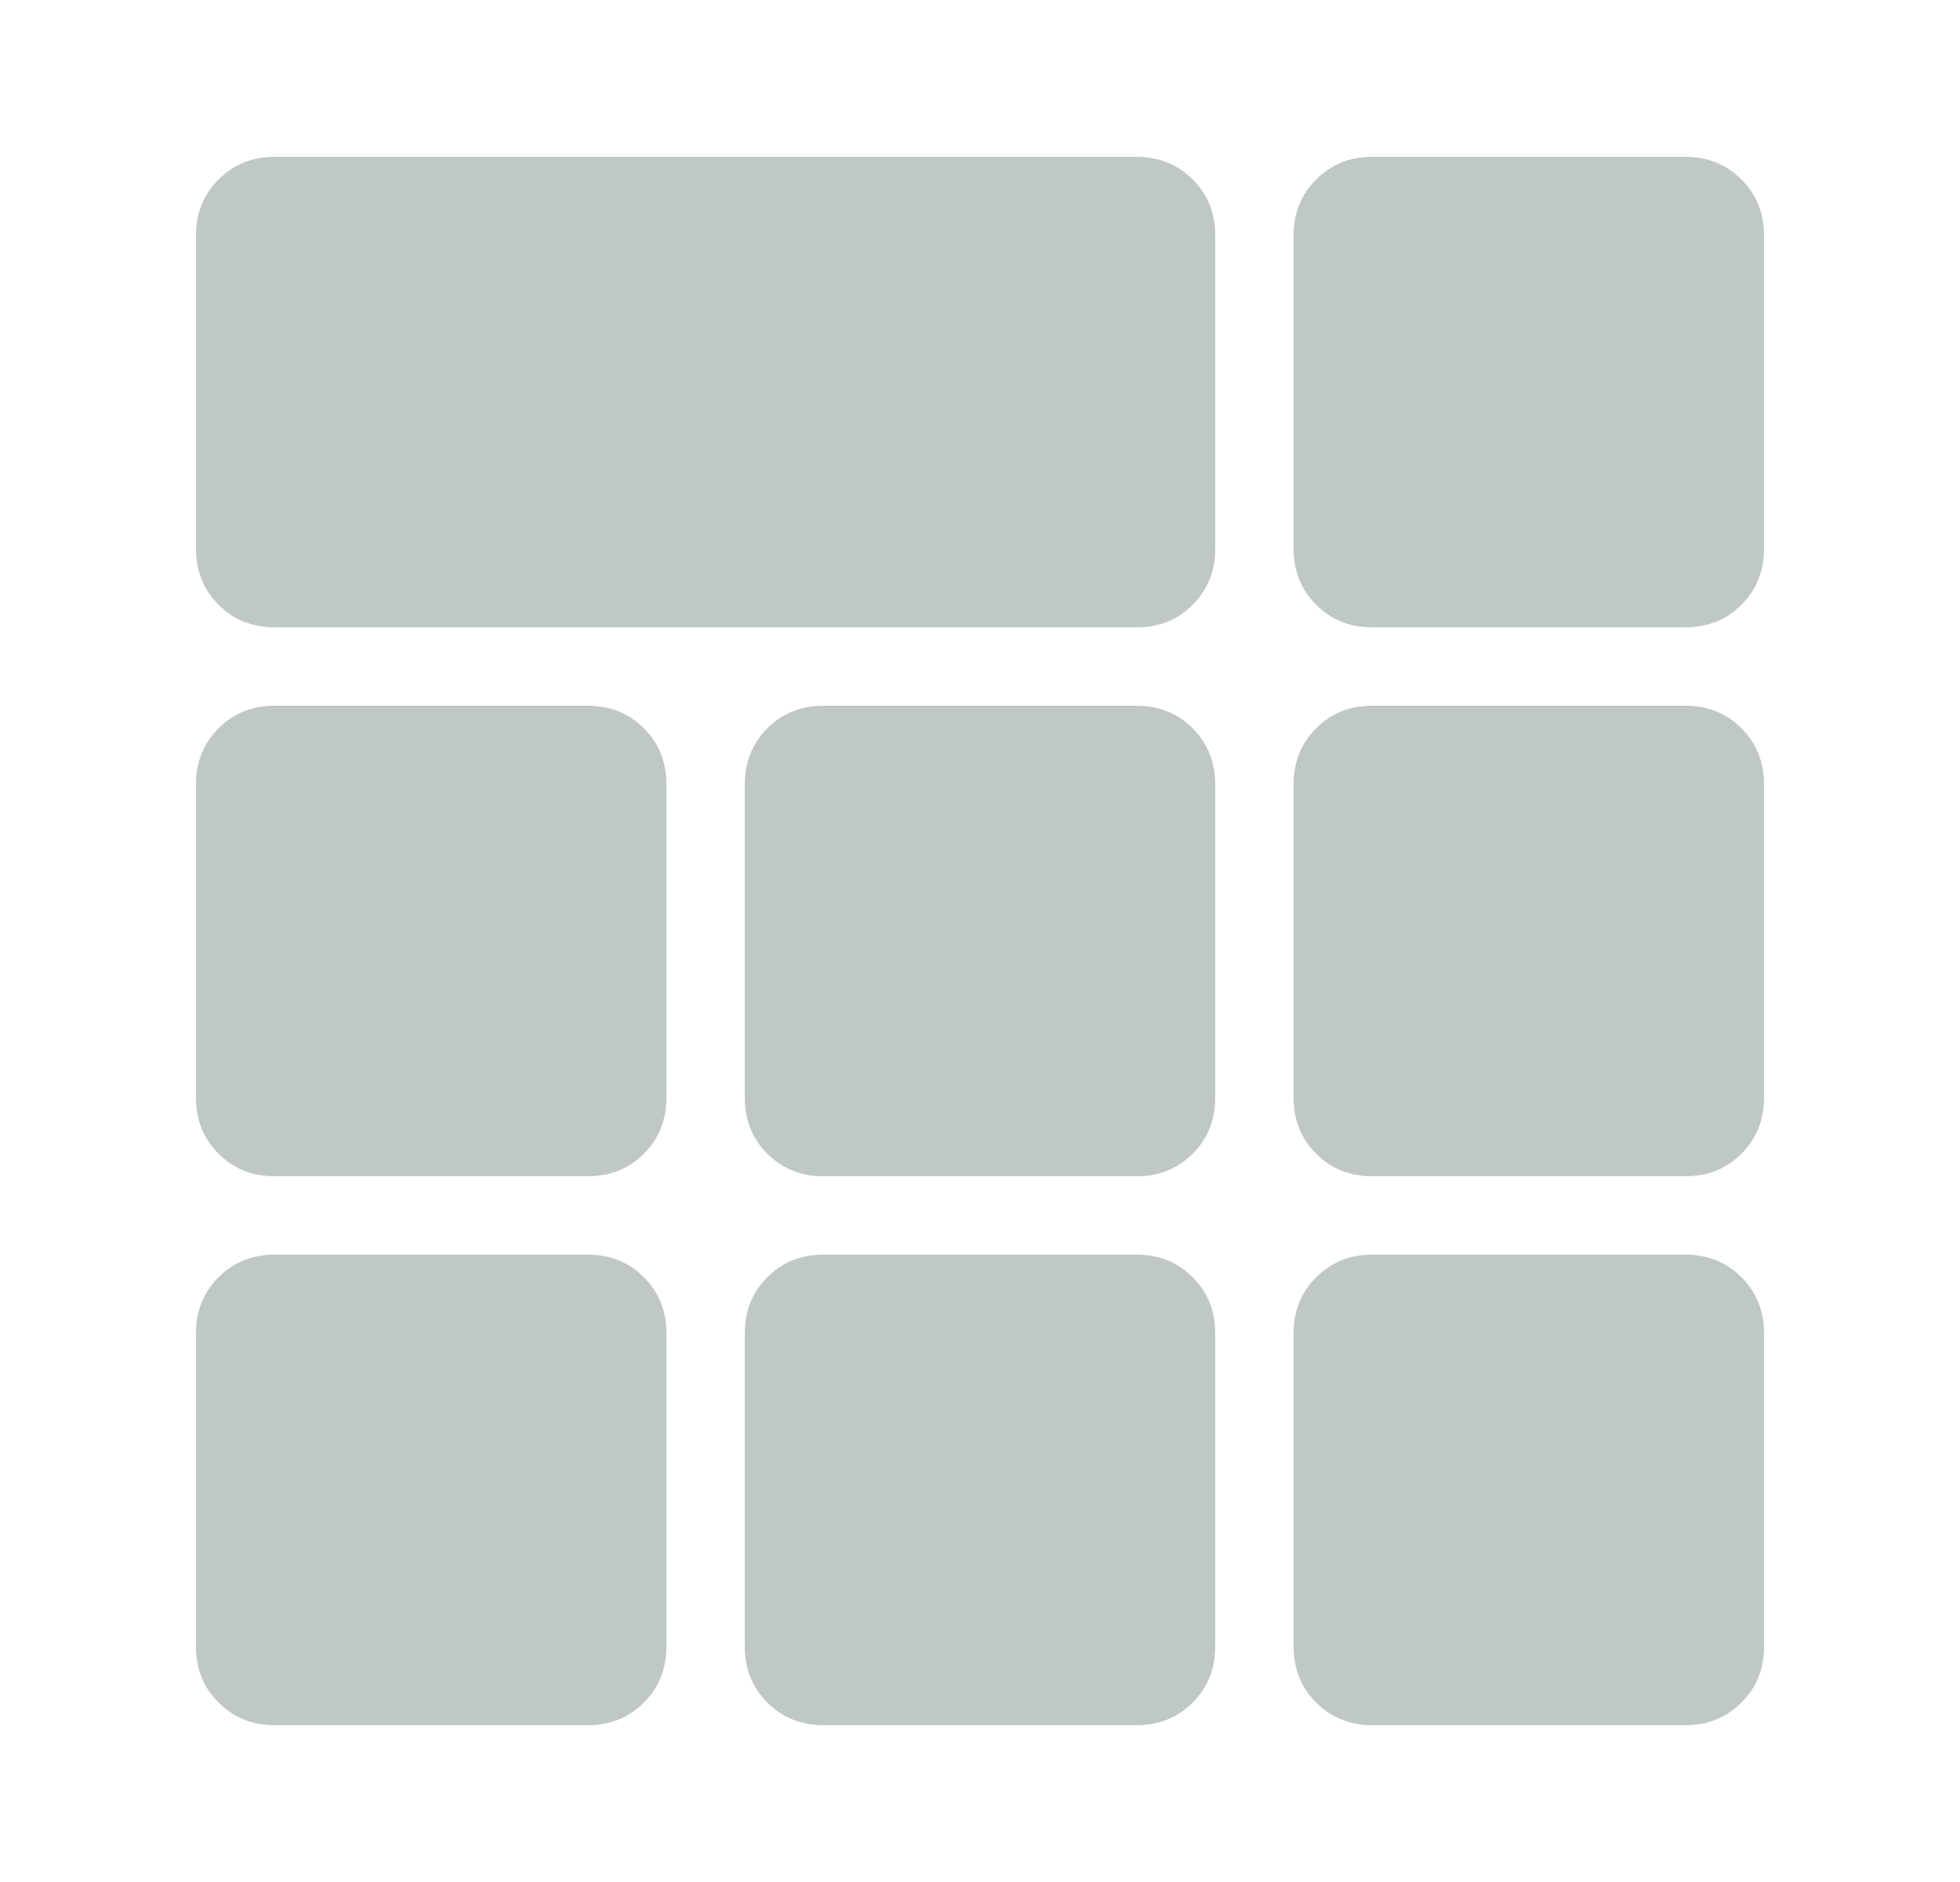 <svg width="25" height="24" viewBox="0 0 25 24" fill="none" xmlns="http://www.w3.org/2000/svg">
<mask id="mask0_1225_11867" style="mask-type:alpha" maskUnits="userSpaceOnUse" x="0" y="0" width="25" height="24">
<rect x="0.5" width="24" height="24" fill="#D9D9D9"/>
</mask>
<g mask="url(#mask0_1225_11867)">
<path d="M3.5 8C3.217 8 2.979 7.904 2.788 7.713C2.596 7.521 2.5 7.283 2.5 7V3C2.5 2.717 2.596 2.479 2.788 2.288C2.979 2.096 3.217 2 3.5 2H14.5C14.783 2 15.021 2.096 15.213 2.288C15.404 2.479 15.5 2.717 15.5 3V7C15.5 7.283 15.404 7.521 15.213 7.713C15.021 7.904 14.783 8 14.5 8H3.5ZM3.5 22C3.217 22 2.979 21.904 2.788 21.712C2.596 21.521 2.5 21.283 2.5 21V17C2.5 16.717 2.596 16.479 2.788 16.288C2.979 16.096 3.217 16 3.5 16H7.5C7.783 16 8.021 16.096 8.213 16.288C8.404 16.479 8.5 16.717 8.5 17V21C8.5 21.283 8.404 21.521 8.213 21.712C8.021 21.904 7.783 22 7.5 22H3.5ZM10.5 22C10.217 22 9.979 21.904 9.787 21.712C9.596 21.521 9.5 21.283 9.5 21V17C9.5 16.717 9.596 16.479 9.787 16.288C9.979 16.096 10.217 16 10.5 16H14.5C14.783 16 15.021 16.096 15.213 16.288C15.404 16.479 15.5 16.717 15.5 17V21C15.5 21.283 15.404 21.521 15.213 21.712C15.021 21.904 14.783 22 14.5 22H10.5ZM17.5 22C17.217 22 16.979 21.904 16.788 21.712C16.596 21.521 16.5 21.283 16.5 21V17C16.5 16.717 16.596 16.479 16.788 16.288C16.979 16.096 17.217 16 17.5 16H21.5C21.783 16 22.021 16.096 22.212 16.288C22.404 16.479 22.5 16.717 22.5 17V21C22.5 21.283 22.404 21.521 22.212 21.712C22.021 21.904 21.783 22 21.5 22H17.5ZM3.5 15C3.217 15 2.979 14.904 2.788 14.713C2.596 14.521 2.5 14.283 2.5 14V10C2.5 9.717 2.596 9.479 2.788 9.287C2.979 9.096 3.217 9 3.5 9H7.5C7.783 9 8.021 9.096 8.213 9.287C8.404 9.479 8.5 9.717 8.5 10V14C8.5 14.283 8.404 14.521 8.213 14.713C8.021 14.904 7.783 15 7.5 15H3.5ZM10.5 15C10.217 15 9.979 14.904 9.787 14.713C9.596 14.521 9.5 14.283 9.5 14V10C9.5 9.717 9.596 9.479 9.787 9.287C9.979 9.096 10.217 9 10.5 9H14.5C14.783 9 15.021 9.096 15.213 9.287C15.404 9.479 15.5 9.717 15.5 10V14C15.5 14.283 15.404 14.521 15.213 14.713C15.021 14.904 14.783 15 14.5 15H10.5ZM17.5 15C17.217 15 16.979 14.904 16.788 14.713C16.596 14.521 16.5 14.283 16.5 14V10C16.5 9.717 16.596 9.479 16.788 9.287C16.979 9.096 17.217 9 17.5 9H21.5C21.783 9 22.021 9.096 22.212 9.287C22.404 9.479 22.5 9.717 22.5 10V14C22.5 14.283 22.404 14.521 22.212 14.713C22.021 14.904 21.783 15 21.5 15H17.5ZM17.5 8C17.217 8 16.979 7.904 16.788 7.713C16.596 7.521 16.5 7.283 16.5 7V3C16.5 2.717 16.596 2.479 16.788 2.288C16.979 2.096 17.217 2 17.5 2H21.5C21.783 2 22.021 2.096 22.212 2.288C22.404 2.479 22.5 2.717 22.5 3V7C22.5 7.283 22.404 7.521 22.212 7.713C22.021 7.904 21.783 8 21.5 8H17.5Z" fill="#C0C8C4"/>
</g>
</svg>
